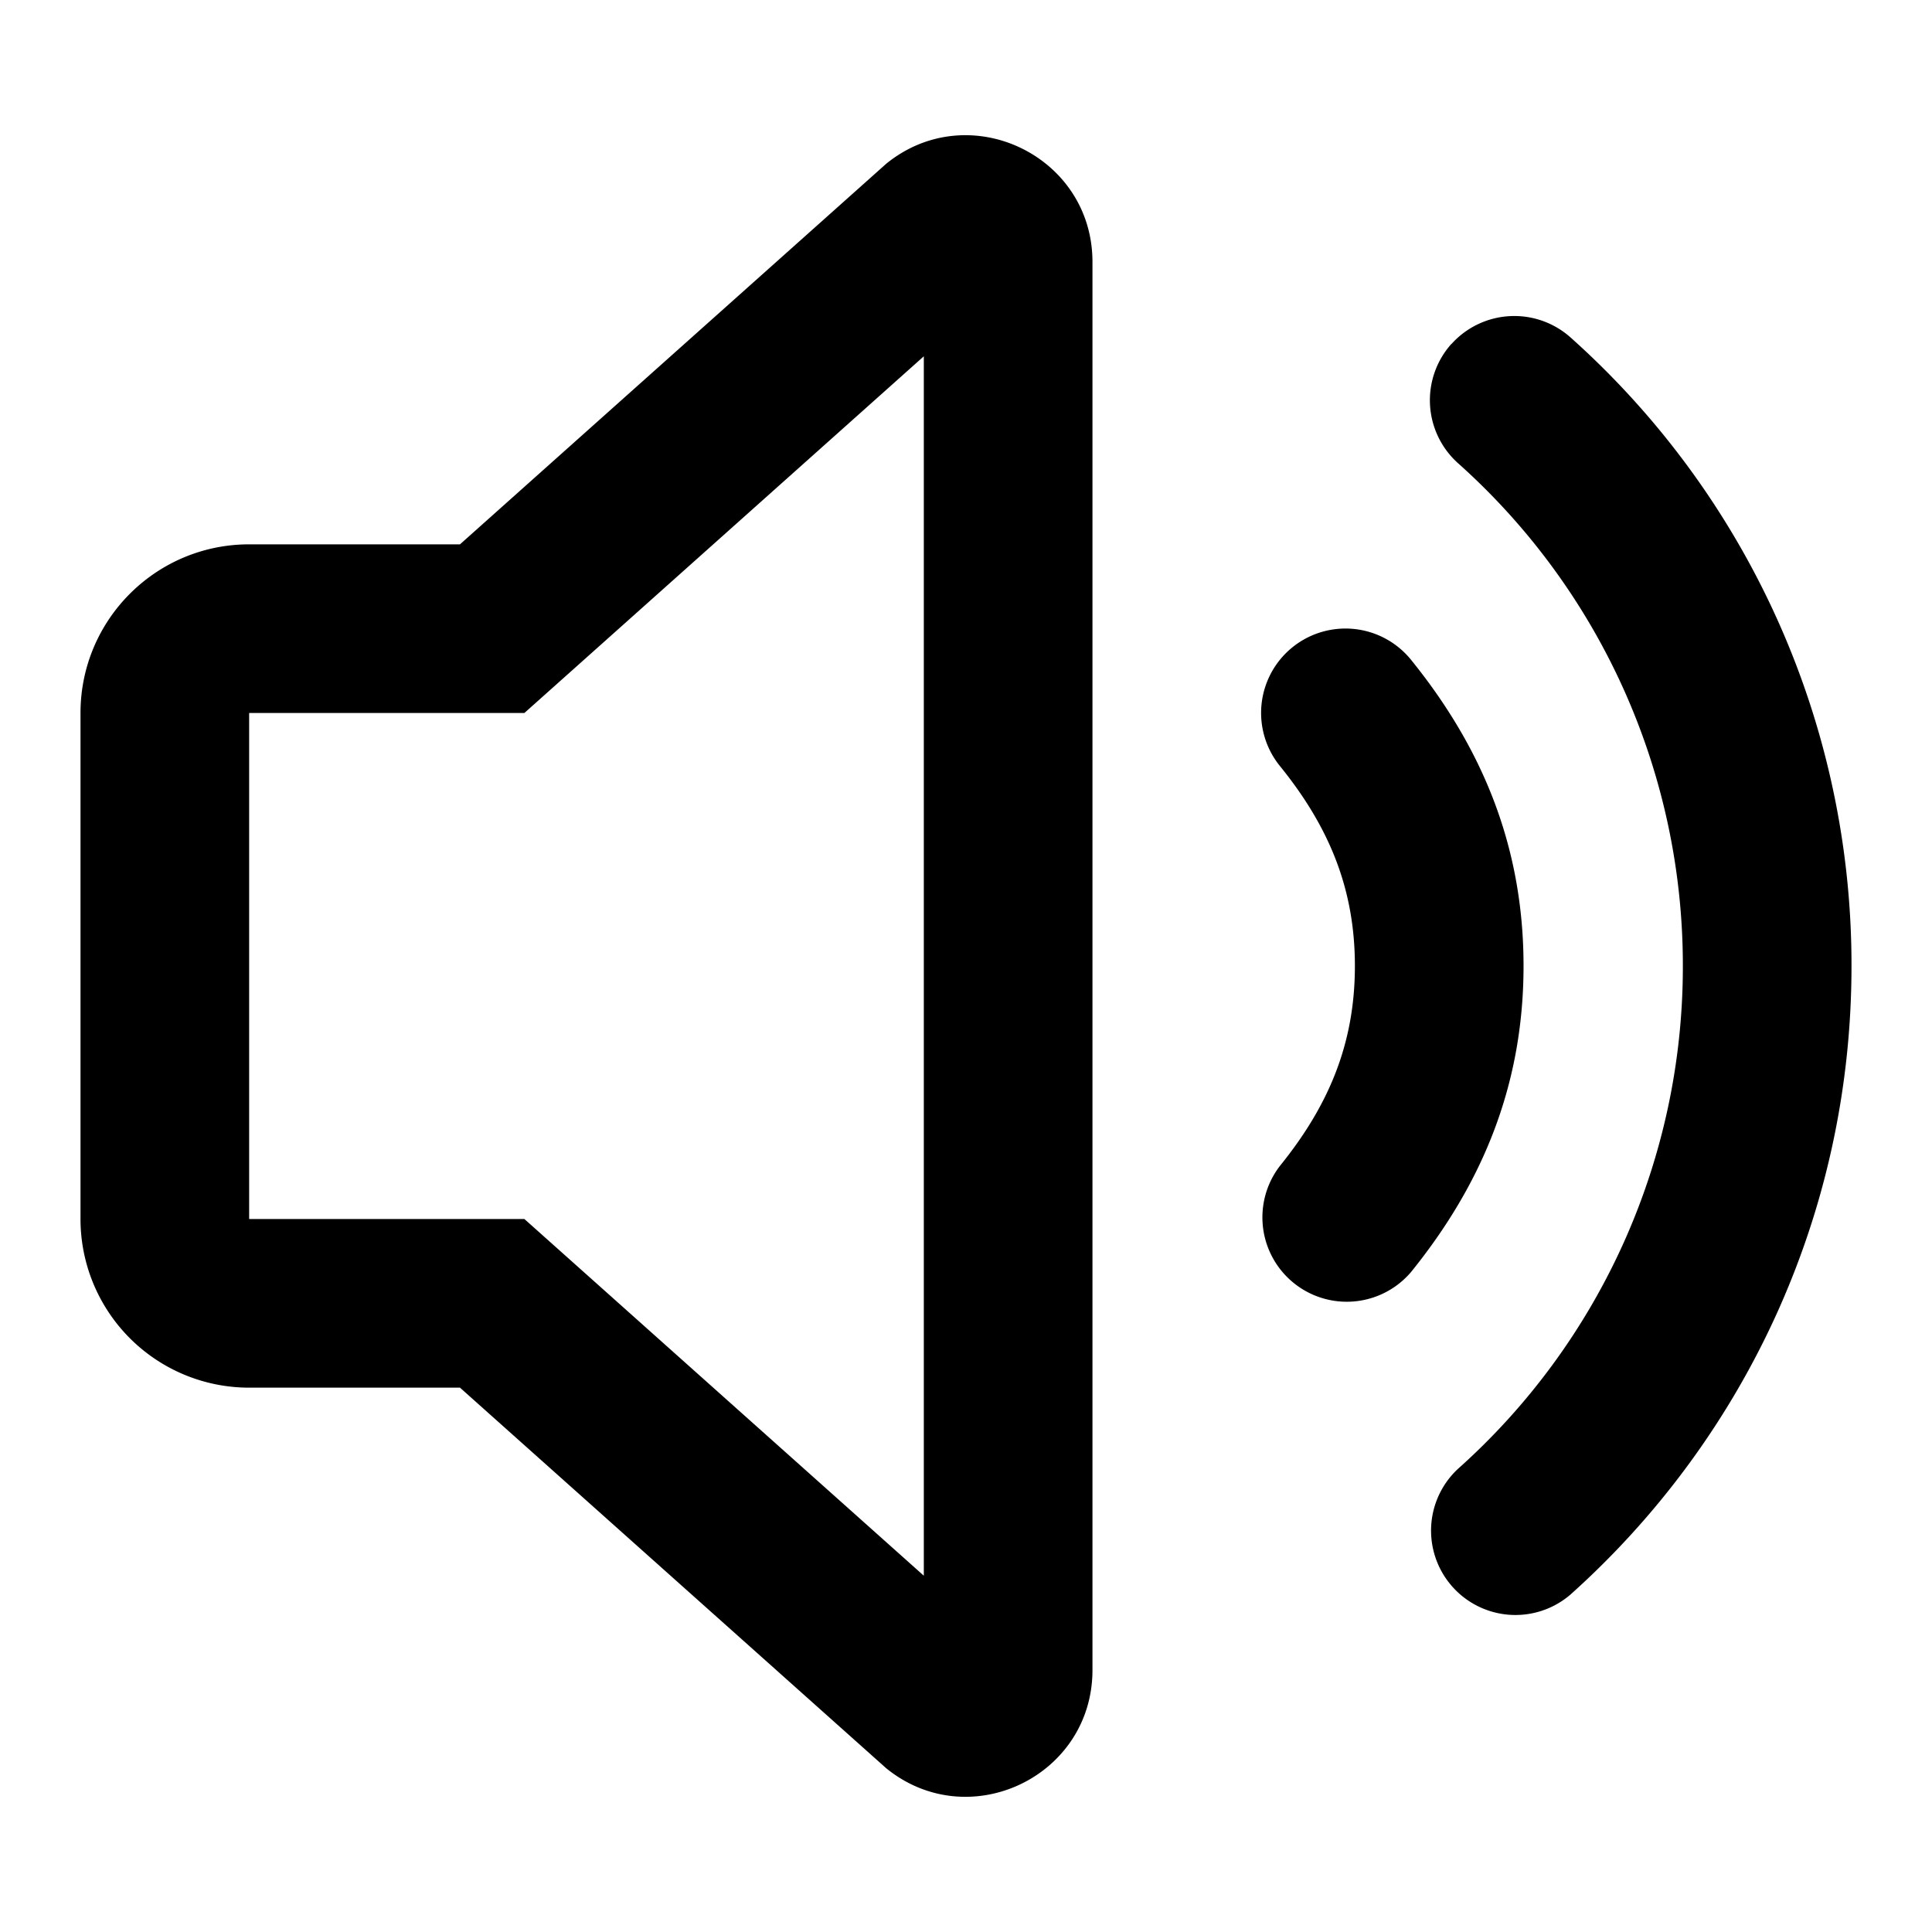 <svg xmlns="http://www.w3.org/2000/svg" width="1em" height="1em" fill="none" viewBox="0 0 24 24"><path fill="currentColor" fill-rule="evenodd" d="M5.714 8.857h.8l.596-.532 4.366-3.899v15.148L7.11 15.675l-.596-.532H3.095V8.857zm0-2.095 5.295-4.728c1.027-.834 2.562-.103 2.562 1.22v17.492c0 1.324-1.535 2.054-2.562 1.22l-5.295-4.728H3.095A2.095 2.095 0 0 1 1 15.143V8.857c0-1.157.938-2.095 2.095-2.095zM18.03 4.274a1.05 1.05 0 0 1 1.48-.082A10.45 10.45 0 0 1 23 12c0 3.103-1.35 5.892-3.492 7.809a1.048 1.048 0 0 1-1.397-1.562A8.36 8.36 0 0 0 20.905 12a8.36 8.36 0 0 0-2.794-6.247 1.05 1.05 0 0 1-.082-1.48m-.5 3.924a1.048 1.048 0 0 0-1.63 1.318c.606.748.932 1.518.932 2.484 0 .967-.326 1.736-.931 2.484a1.048 1.048 0 0 0 1.629 1.318c.85-1.052 1.397-2.274 1.397-3.802s-.546-2.75-1.397-3.802" clip-rule="evenodd"></path></svg>
